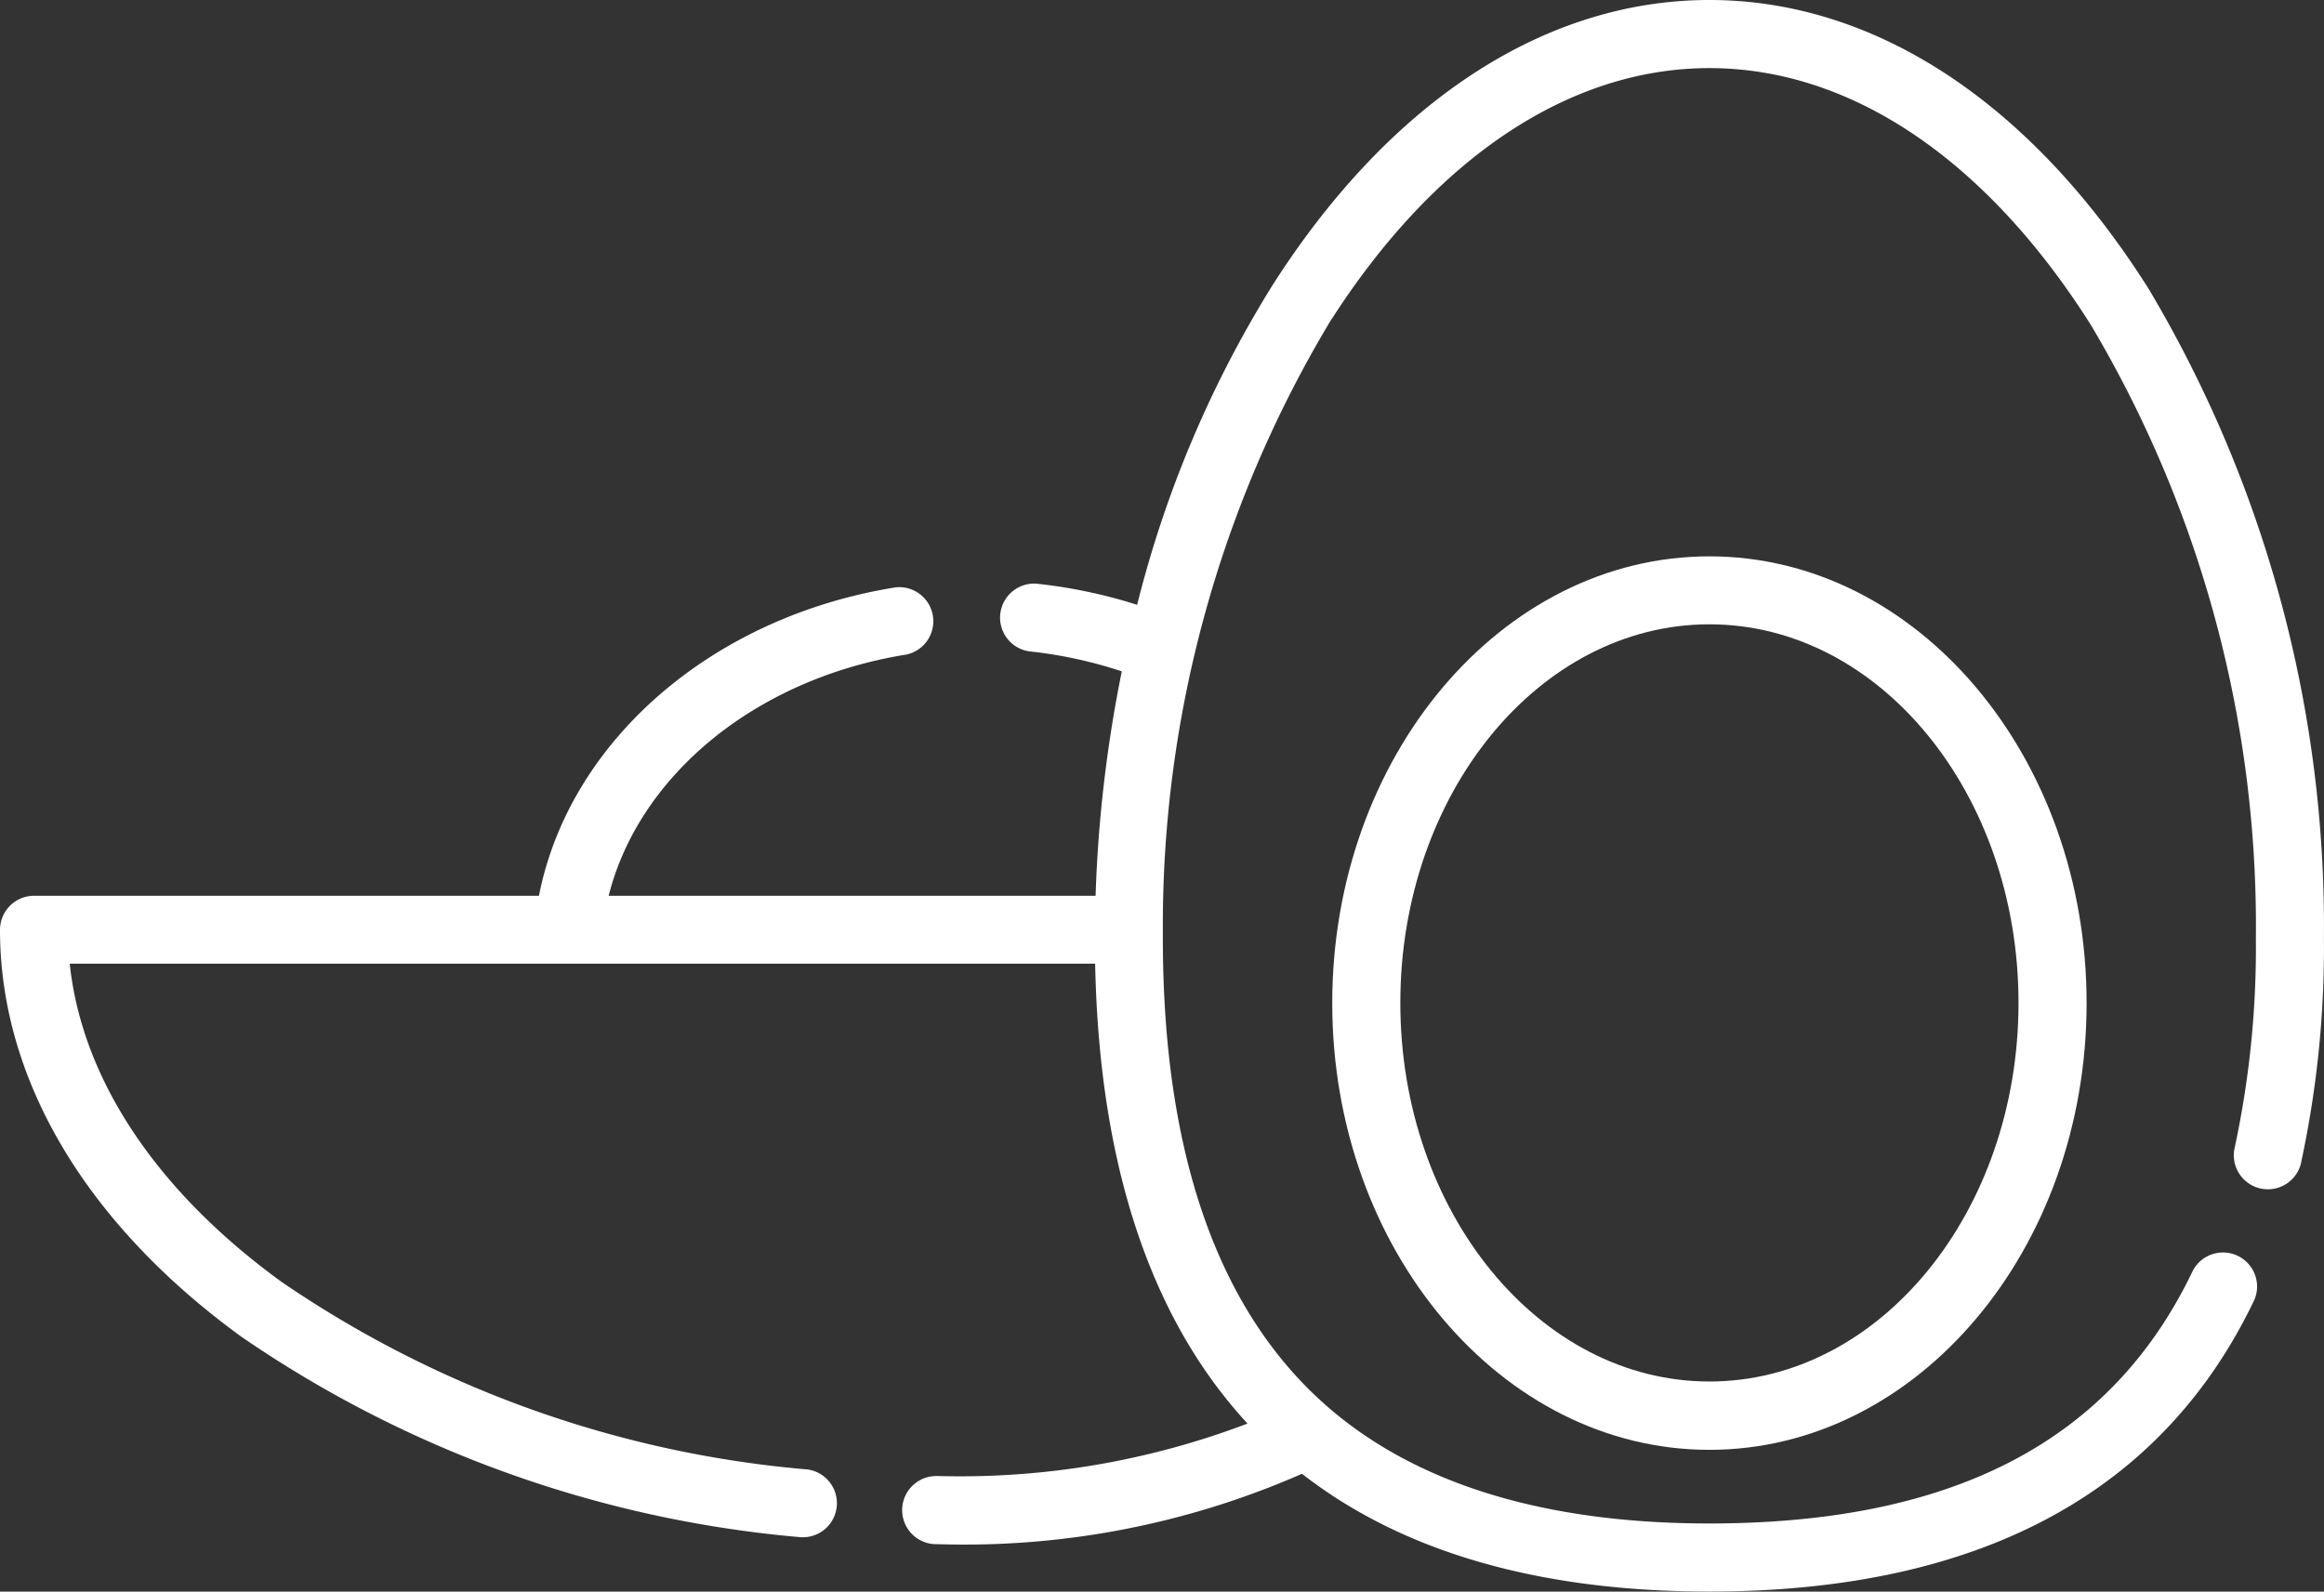 <svg id="egg" xmlns="http://www.w3.org/2000/svg" width="61.369" height="42.04" viewBox="0 0 61.369 42.04">
  <rect x="0" y="0" width="61.369" height="42.04" fill="#333333" stroke="none"/>
  <g id="Group_2931" data-name="Group 2931" transform="translate(0 0)">
    <g id="Group_2930" data-name="Group 2930">
      <path id="Path_26211" data-name="Path 26211" d="M56.74,88.262c-3.107-4.922-7.227-7.632-11.6-7.632-4.347,0-8.448,2.682-11.549,7.552a29.507,29.507,0,0,0-3.563,8.423,13.5,13.5,0,0,0-2.664-.559.9.9,0,0,0-.191,1.788,11.666,11.666,0,0,1,2.45.529,35.458,35.458,0,0,0-.692,5.927H16.073c.8-3.181,3.886-5.734,7.861-6.371a.9.9,0,0,0-.284-1.775c-4.866.78-8.619,4.072-9.418,8.146H.9a.9.9,0,0,0-.9.9c0,3.943,2.265,7.761,6.377,10.75a30.739,30.739,0,0,0,14.77,5.293.9.9,0,0,0,.183-1.789,28.926,28.926,0,0,1-13.9-4.959c-3.309-2.405-5.265-5.357-5.589-8.4H28.919c.106,5.292,1.457,9.368,4.024,12.146a21.343,21.343,0,0,1-8.161,1.386h-.059a.9.9,0,0,0,0,1.8h.058a22.17,22.17,0,0,0,9.6-1.859c2.648,2.064,6.262,3.11,10.756,3.11,7.111,0,11.954-2.593,14.394-7.706a.9.9,0,0,0-1.623-.774c-2.146,4.5-6.323,6.682-12.771,6.682-4.322,0-7.7-1.029-10.051-3.058-2.906-2.509-4.379-6.682-4.379-12.4,0-.068,0-.137,0-.215a30.992,30.992,0,0,1,4.4-16.048c2.759-4.333,6.322-6.72,10.032-6.72,3.735,0,7.314,2.413,10.08,6.794a31.082,31.082,0,0,1,4.351,16.189A25.136,25.136,0,0,1,59,110.993a.9.9,0,0,0,1.752.4,26.928,26.928,0,0,0,.615-5.986A32.92,32.92,0,0,0,56.74,88.262Z" transform="translate(0 -80.63)" fill="#fff"/>
    </g>
  </g>
  <g id="Group_2933" data-name="Group 2933" transform="translate(35.18 14.695)">
    <g id="Group_2932" data-name="Group 2932">
      <path id="Path_26212" data-name="Path 26212" d="M303.468,203.233c-5.492,0-9.96,5.292-9.96,11.8s4.468,11.8,9.96,11.8,9.96-5.292,9.96-11.8S308.96,203.233,303.468,203.233Zm0,21.795c-4.5,0-8.162-4.485-8.162-10s3.661-10,8.162-10,8.162,4.485,8.162,10S307.969,225.028,303.468,225.028Z" transform="translate(-293.508 -203.233)" fill="#fff"/>
    </g>
  </g>
</svg>
